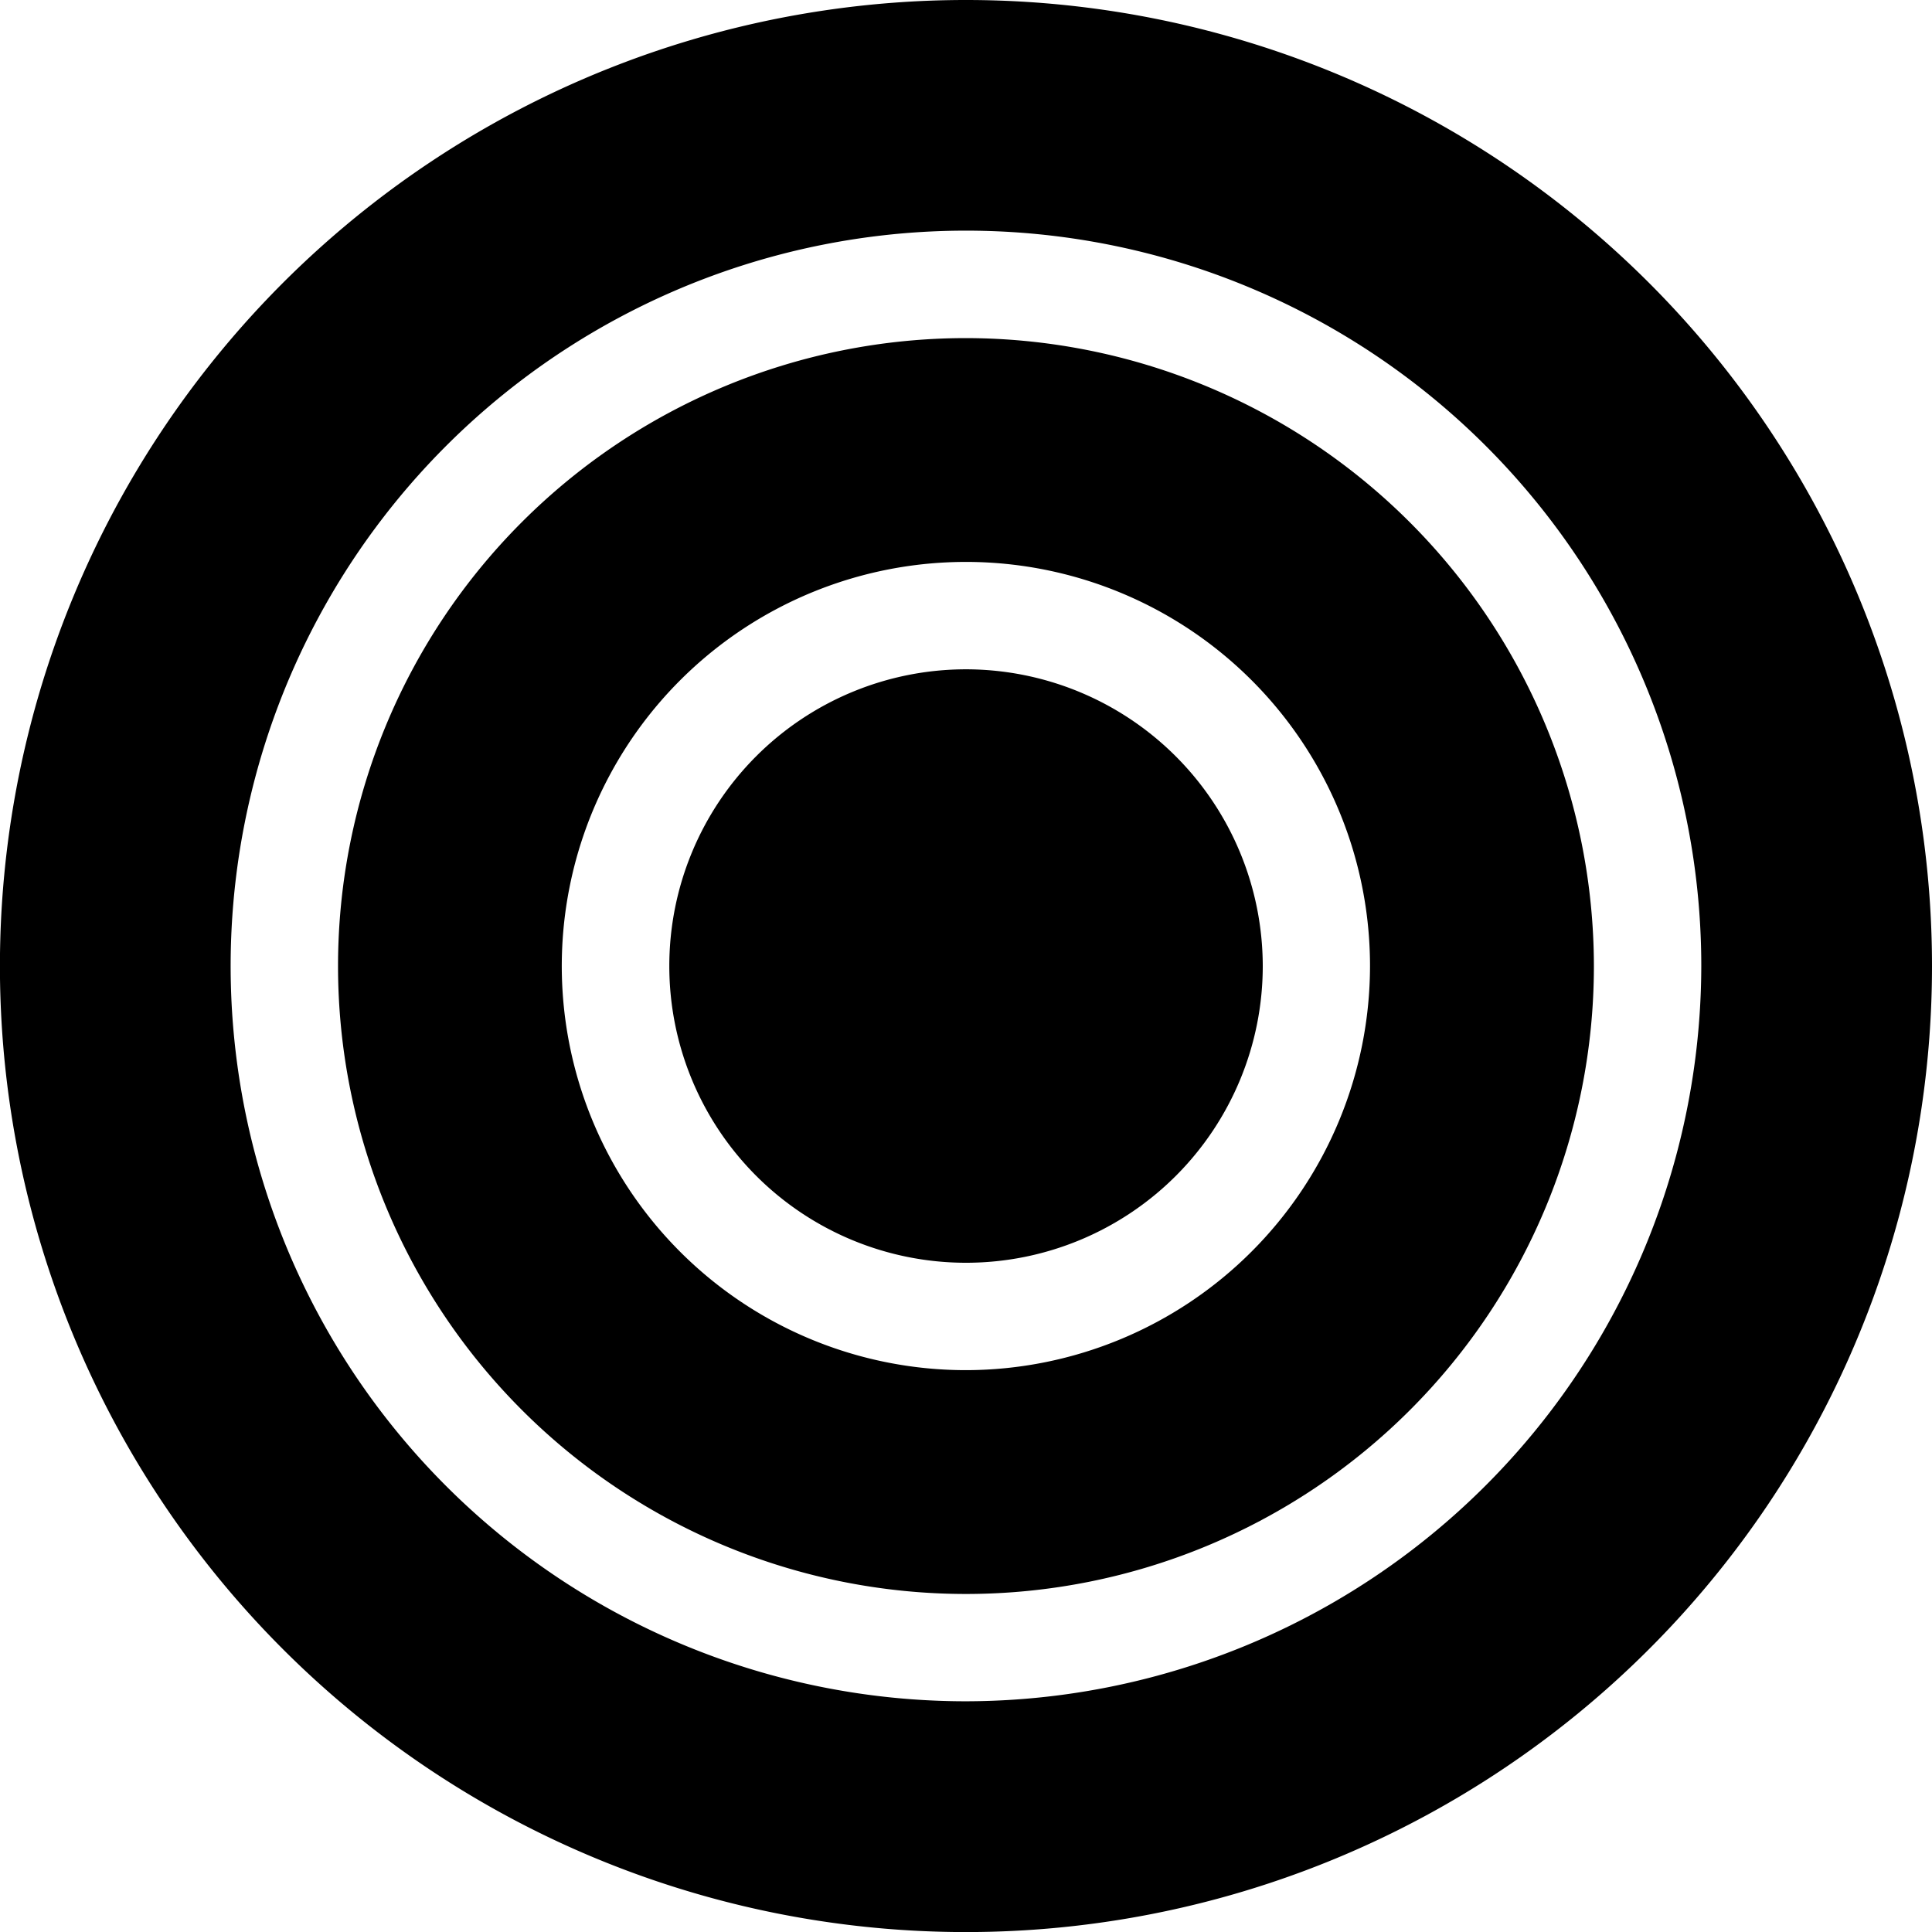 <svg id="그룹_1241" data-name="그룹 1241" xmlns="http://www.w3.org/2000/svg" width="28.857" height="28.857" viewBox="0 0 28.857 28.857">
    <defs>
        <clipPath id="clip-path">
            <path id="사각형_693" data-name="사각형 693" d="M0 0h28.857v28.857H0z"/>
        </clipPath>
    </defs>
    <g id="그룹_1239" data-name="그룹 1239" style="clip-path:url(#clip-path)">
        <path id="패스_128" data-name="패스 128" d="M29.363 24.931a4.432 4.432 0 1 0 4.432 4.432 4.437 4.437 0 0 0-4.432-4.432" transform="translate(-14.934 -14.934)"/>
        <path id="패스_129" data-name="패스 129" d="M21.972 12.594a9.379 9.379 0 1 0 9.379 9.379 9.39 9.39 0 0 0-9.379-9.379m0 15.415a6.036 6.036 0 1 1 6.035-6.036 6.043 6.043 0 0 1-6.035 6.036" transform="translate(-7.544 -7.544)"/>
        <path id="패스_130" data-name="패스 130" d="M14.429 0a14.429 14.429 0 1 0 14.428 14.429A14.428 14.428 0 0 0 14.429 0m0 25.411a10.983 10.983 0 1 1 10.982-10.982 11 11 0 0 1-10.982 10.982"/>
    </g>
</svg>
